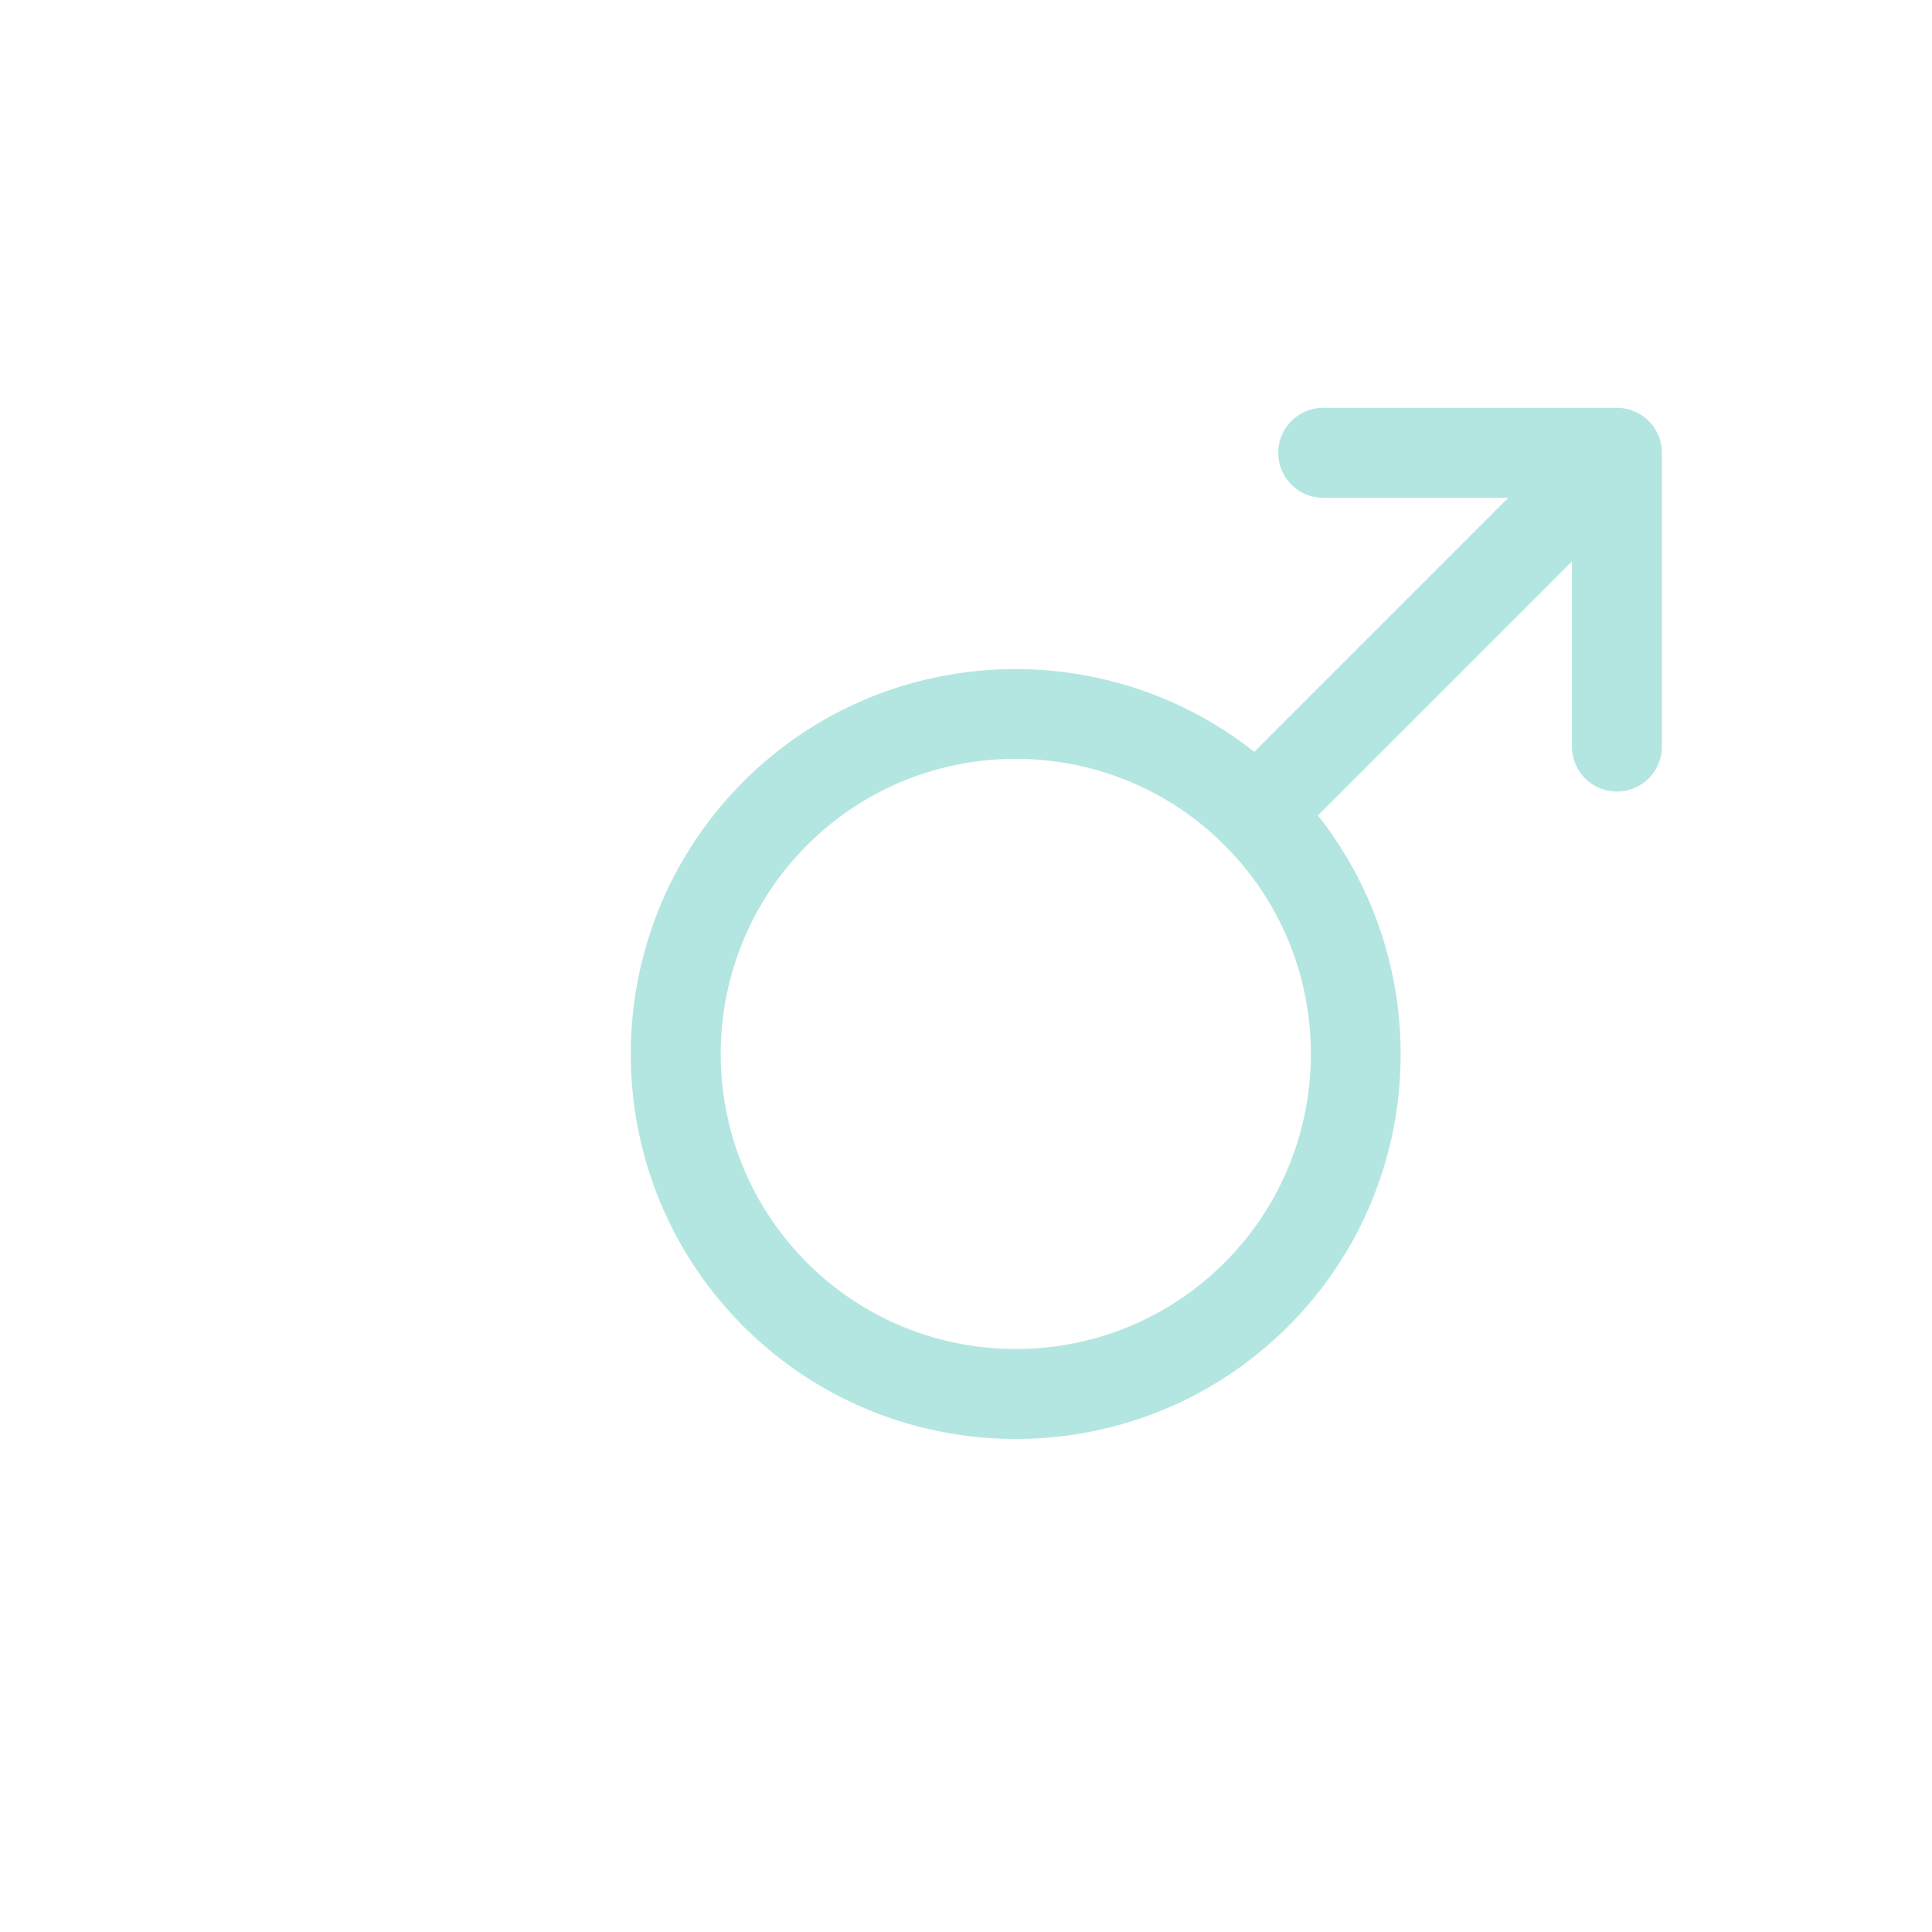 <svg id="Capa_1" data-name="Capa 1" xmlns="http://www.w3.org/2000/svg" viewBox="0 0 1080 1080"><defs><style>.cls-1{fill:#b3e6e0;}</style></defs><path class="cls-1" d="M736.73,455.85l142-142V417.32a25.15,25.15,0,1,0,50.3,0V253.13a25.26,25.26,0,0,0-1.94-9.67c-.05-.13-.15-.24-.2-.35a24.53,24.53,0,0,0-13-13l-.35-.2a25.46,25.46,0,0,0-9.69-1.93H739.7a25.15,25.15,0,1,0,0,50.3l103.45,0-142,142C616.71,353.53,493.49,359,415.59,436.9c-83.95,84-84,220.55,0,304.52s220.56,83.94,304.49,0C798,663.49,803.48,540.3,736.73,455.85Zm-285.57,250c-64.36-64.35-64.36-169,0-233.38s169-64.34,233.36,0,64.33,169,0,233.37S515.51,770.18,451.16,705.88Z"/></svg>
